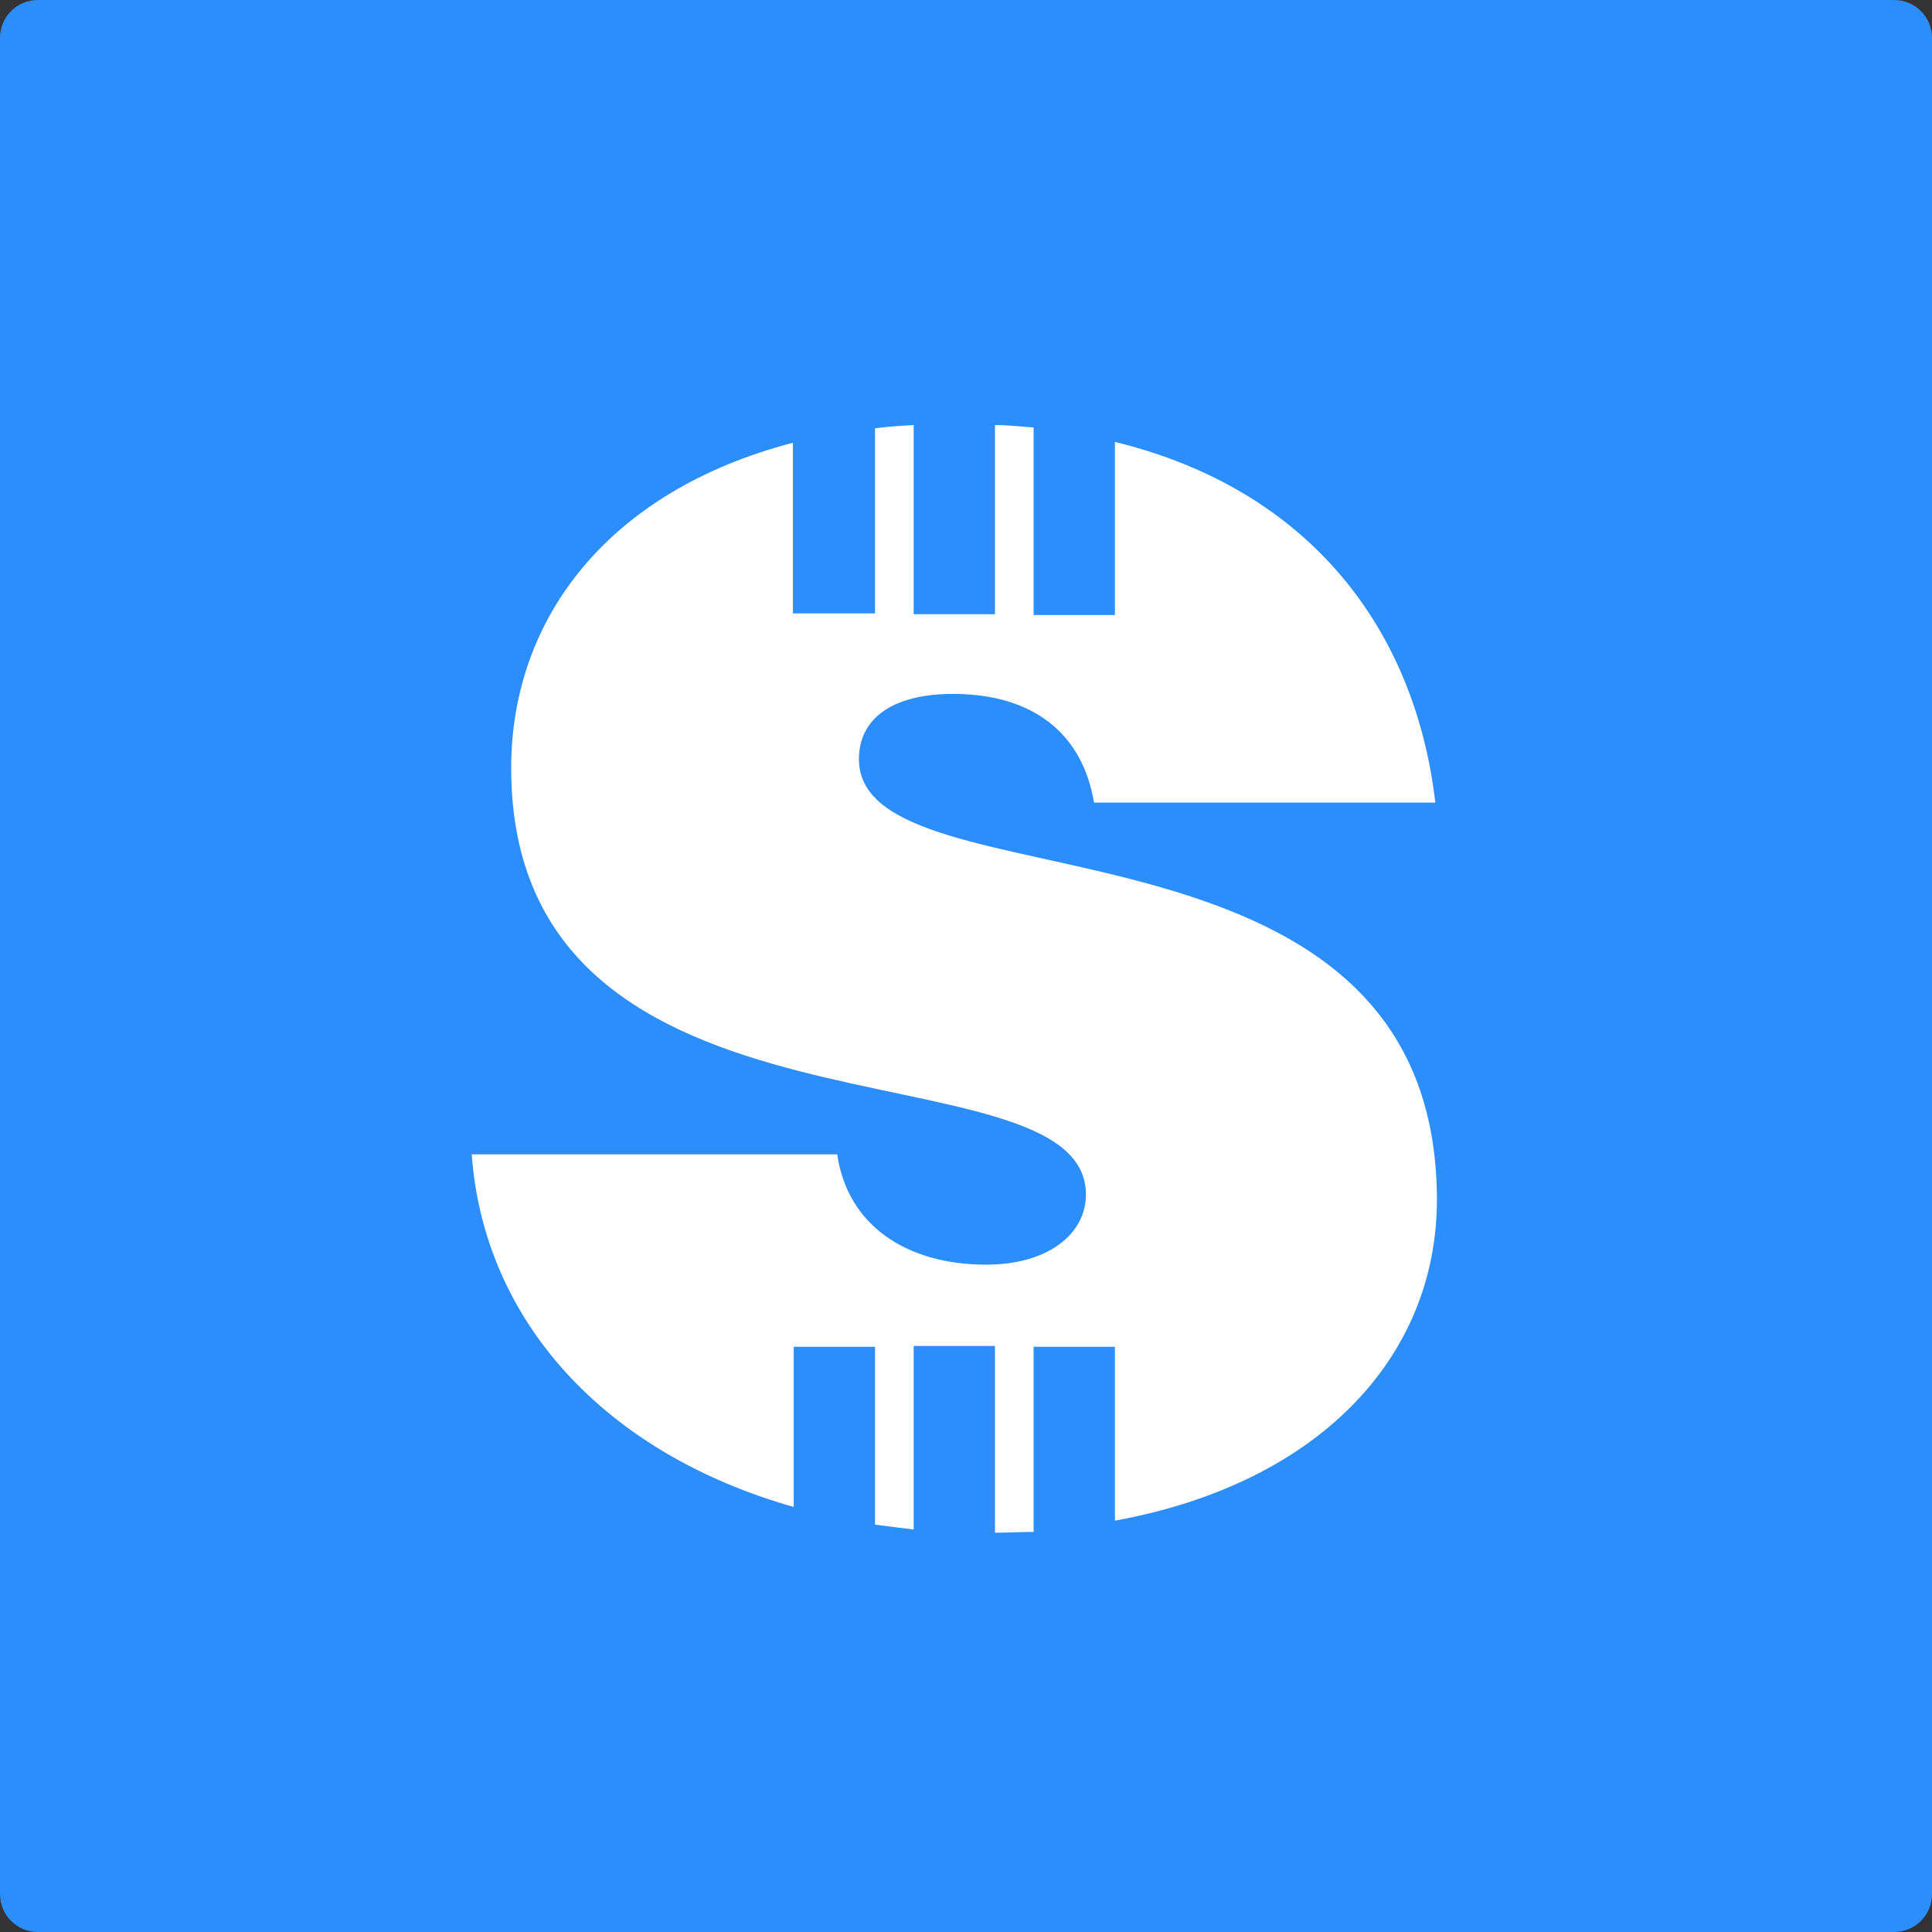 <?xml version="1.0" encoding="utf-8"?>
<!-- Generator: Adobe Illustrator 27.4.0, SVG Export Plug-In . SVG Version: 6.00 Build 0)  -->
<svg version="1.1" id="Layer_1" xmlns="http://www.w3.org/2000/svg" xmlns:xlink="http://www.w3.org/1999/xlink" x="0px" y="0px"
	 viewBox="0 0 24 24" style="enable-background:new 0 0 24 24;" xml:space="preserve">
<rect x="0" y="0" width="24" height="24" fill="#333333" stroke="none"/>
<style type="text/css">
	.st0{fill:#FFFFFF;}
	.st1{fill:#2C8EFB;}
	.st2{fill:#2C8DFB;}
	.st3{fill:#231F20;}
</style>
<g>
	<path class="st1" d="M0.47,0h23.06C23.79,0,24,0.21,24,0.47v23.06c0,0.26-0.21,0.47-0.47,0.47H0.47C0.21,24,0,23.79,0,23.53V0.47
		C0,0.21,0.21,0,0.47,0z"/>
	<path id="Path_1-2_00000087391716793183368870000001908853349093932942_" class="st0" d="M10.67,9.43c0-0.5,0.41-0.81,1.17-0.81
		c1,0,1.61,0.5,1.75,1.35h4.24c-0.25-2.15-1.56-3.89-3.98-4.48v2.15h-1.01V5.31c-0.16-0.01-0.31-0.03-0.48-0.03v2.35h-1.01V5.28
		c-0.17,0.01-0.32,0.02-0.48,0.04v2.3H9.85V5.5c-2.3,0.6-3.5,2.19-3.5,4.04c0,4.94,7.14,3.33,7.14,5.3c0,0.48-0.46,0.87-1.24,0.87
		c-0.98,0-1.72-0.48-1.85-1.37H5.86c0.15,2.06,1.64,3.71,4,4.38v-1.99h1.01v2.21c0.16,0.02,0.31,0.04,0.48,0.06v-2.28h1.01v2.32
		c0.17,0,0.32-0.01,0.48-0.01v-2.3h1.01v2.16c2.53-0.46,4-2.03,4-3.99C17.84,9.81,10.67,11.35,10.67,9.43L10.67,9.43z"/>
</g>
</svg>
